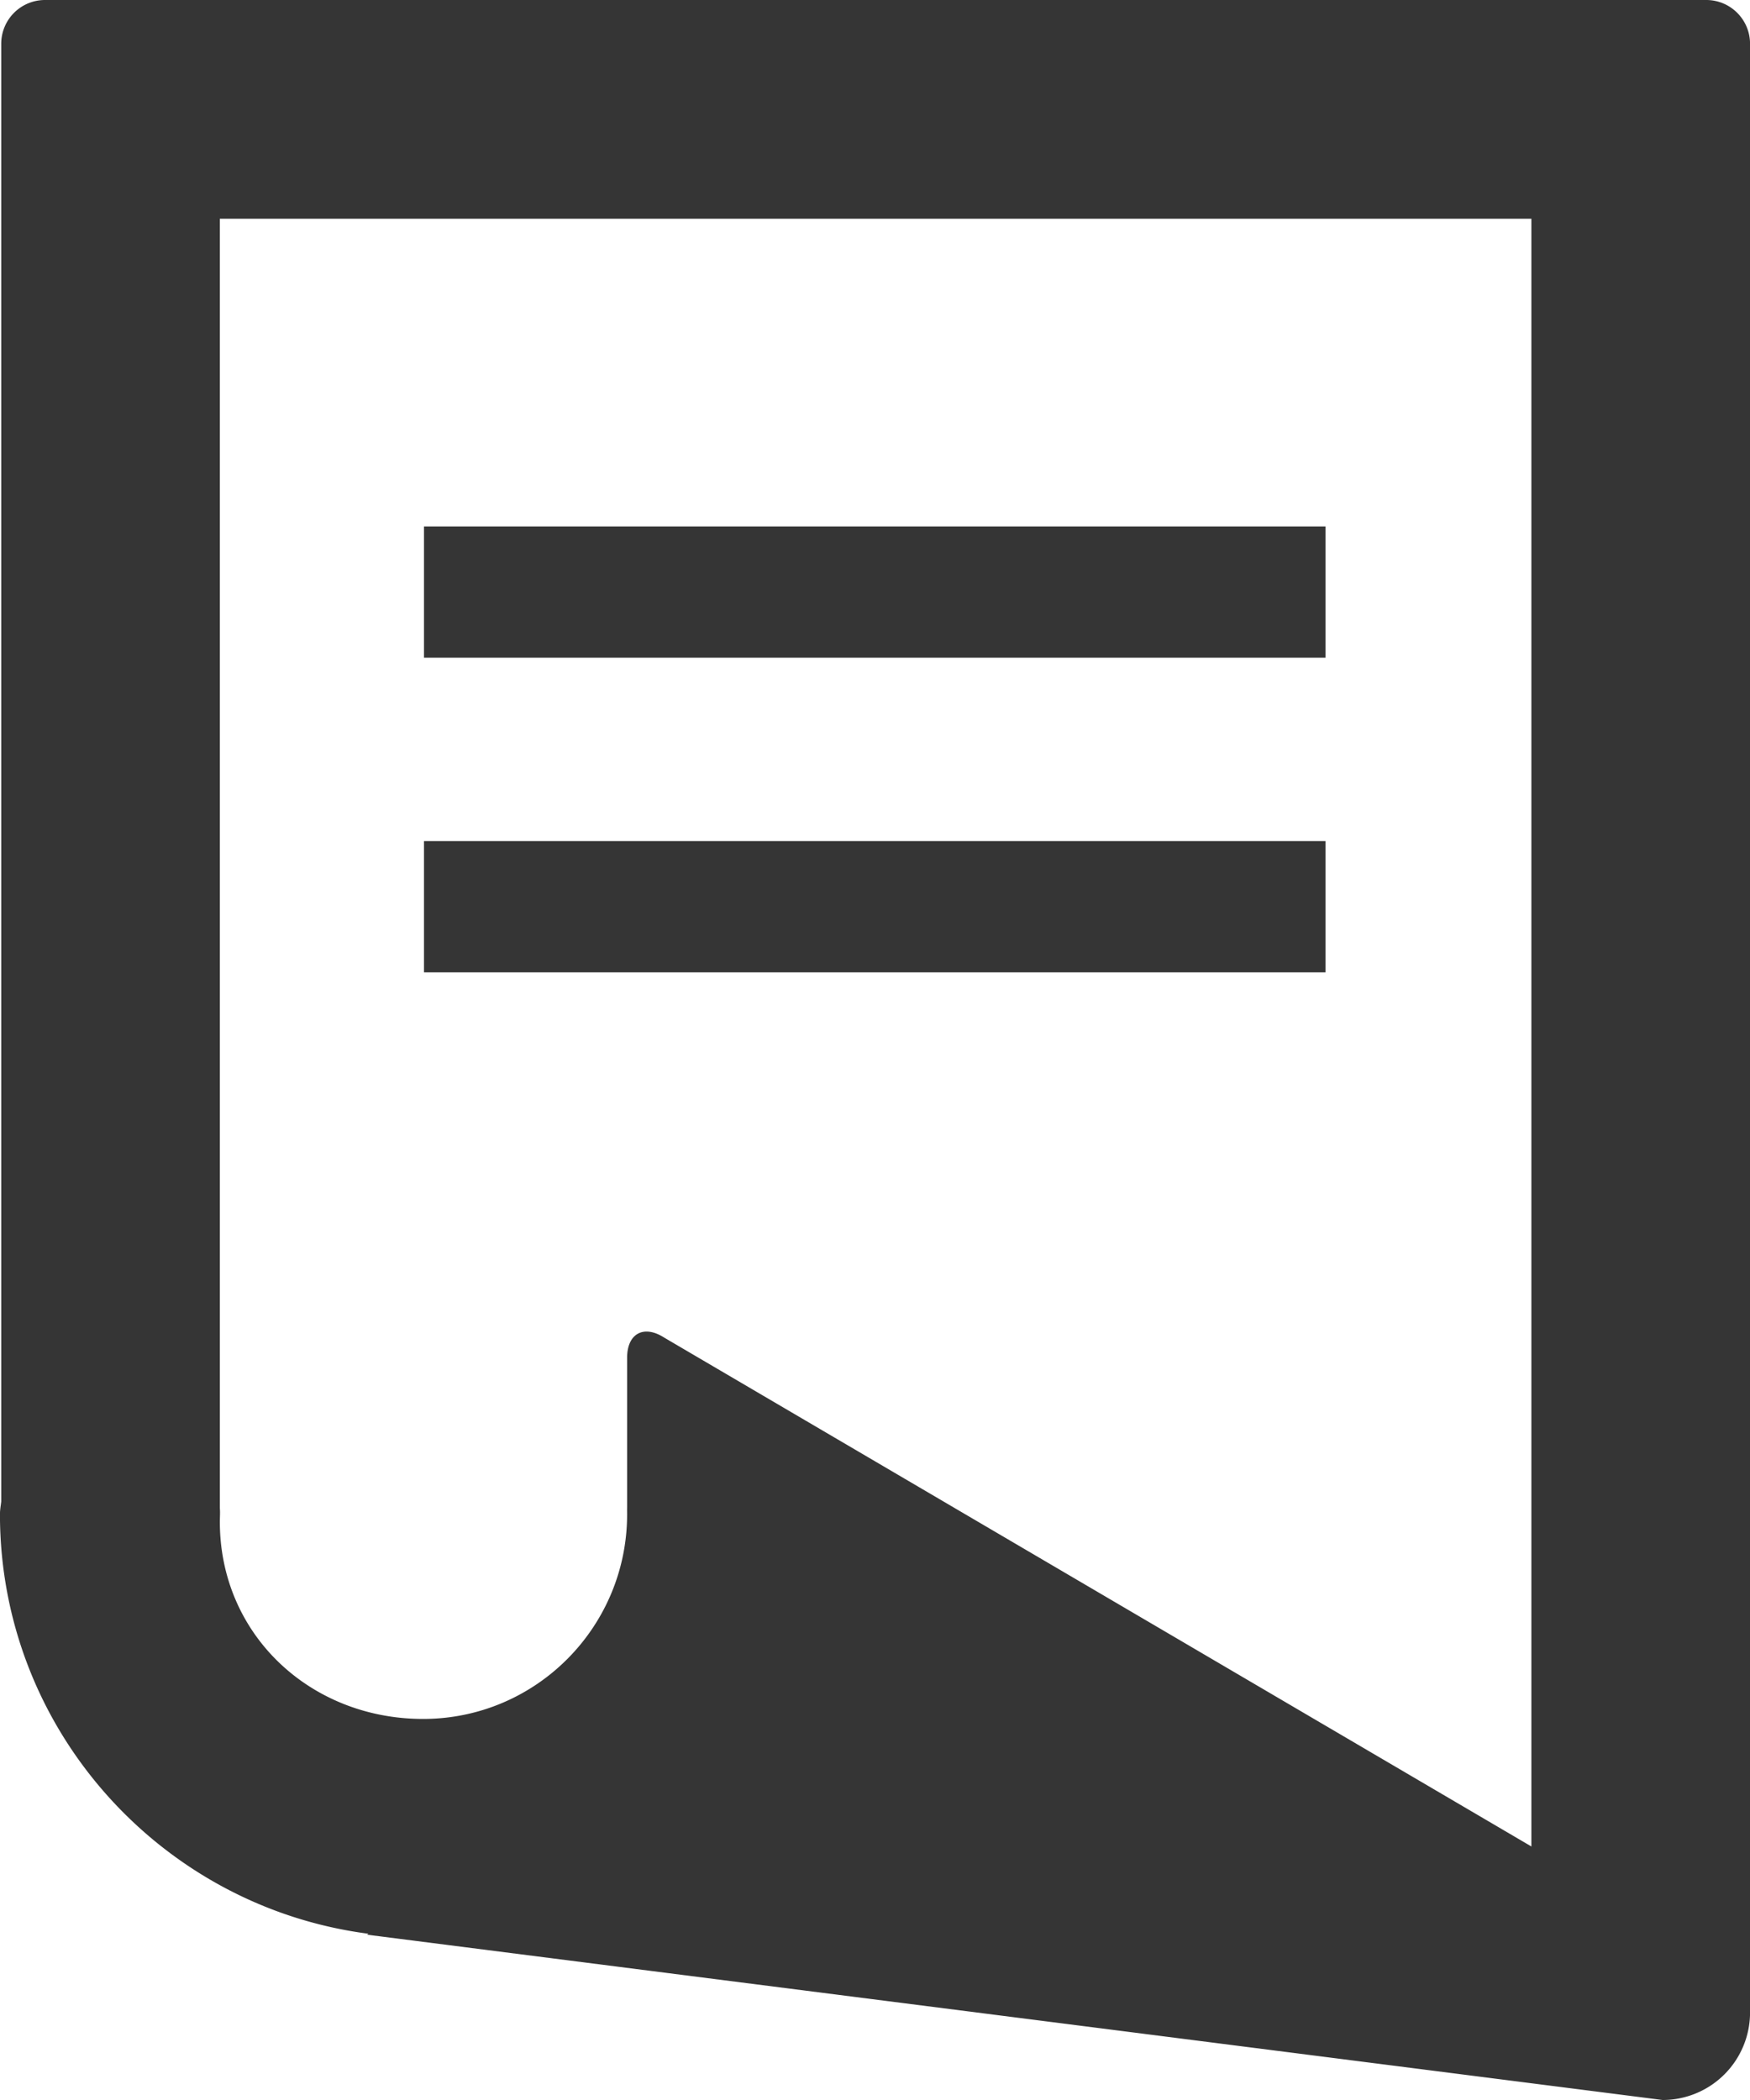 <svg xmlns="http://www.w3.org/2000/svg" width="40" height="48"><path fill-rule="evenodd" fill="#353535" d="M38.002 48l-29.61-3.778.029-.022c-4.743-.617-8.422-4.677-8.422-9.588 0-.099.018-.194.029-.29V1a1 1 0 011-1H39c.552 0 1 .447 1.001 1v45a2 2 0 01-1.999 2zM35.003 5H5.025v29.475c.009.088 0 .217 0 .308 0 2.579 2.067 4.507 4.645 4.507 2.579 0 4.664-2.099 4.664-4.678 0-.054-.002-.104 0-.155v-3.422c0-.553.378-.76.843-.464l19.826 11.634V5zM9.691 19.223h20.607v3H9.691v-3zm0-7.19h20.607v3H9.691v-3z"/></svg>